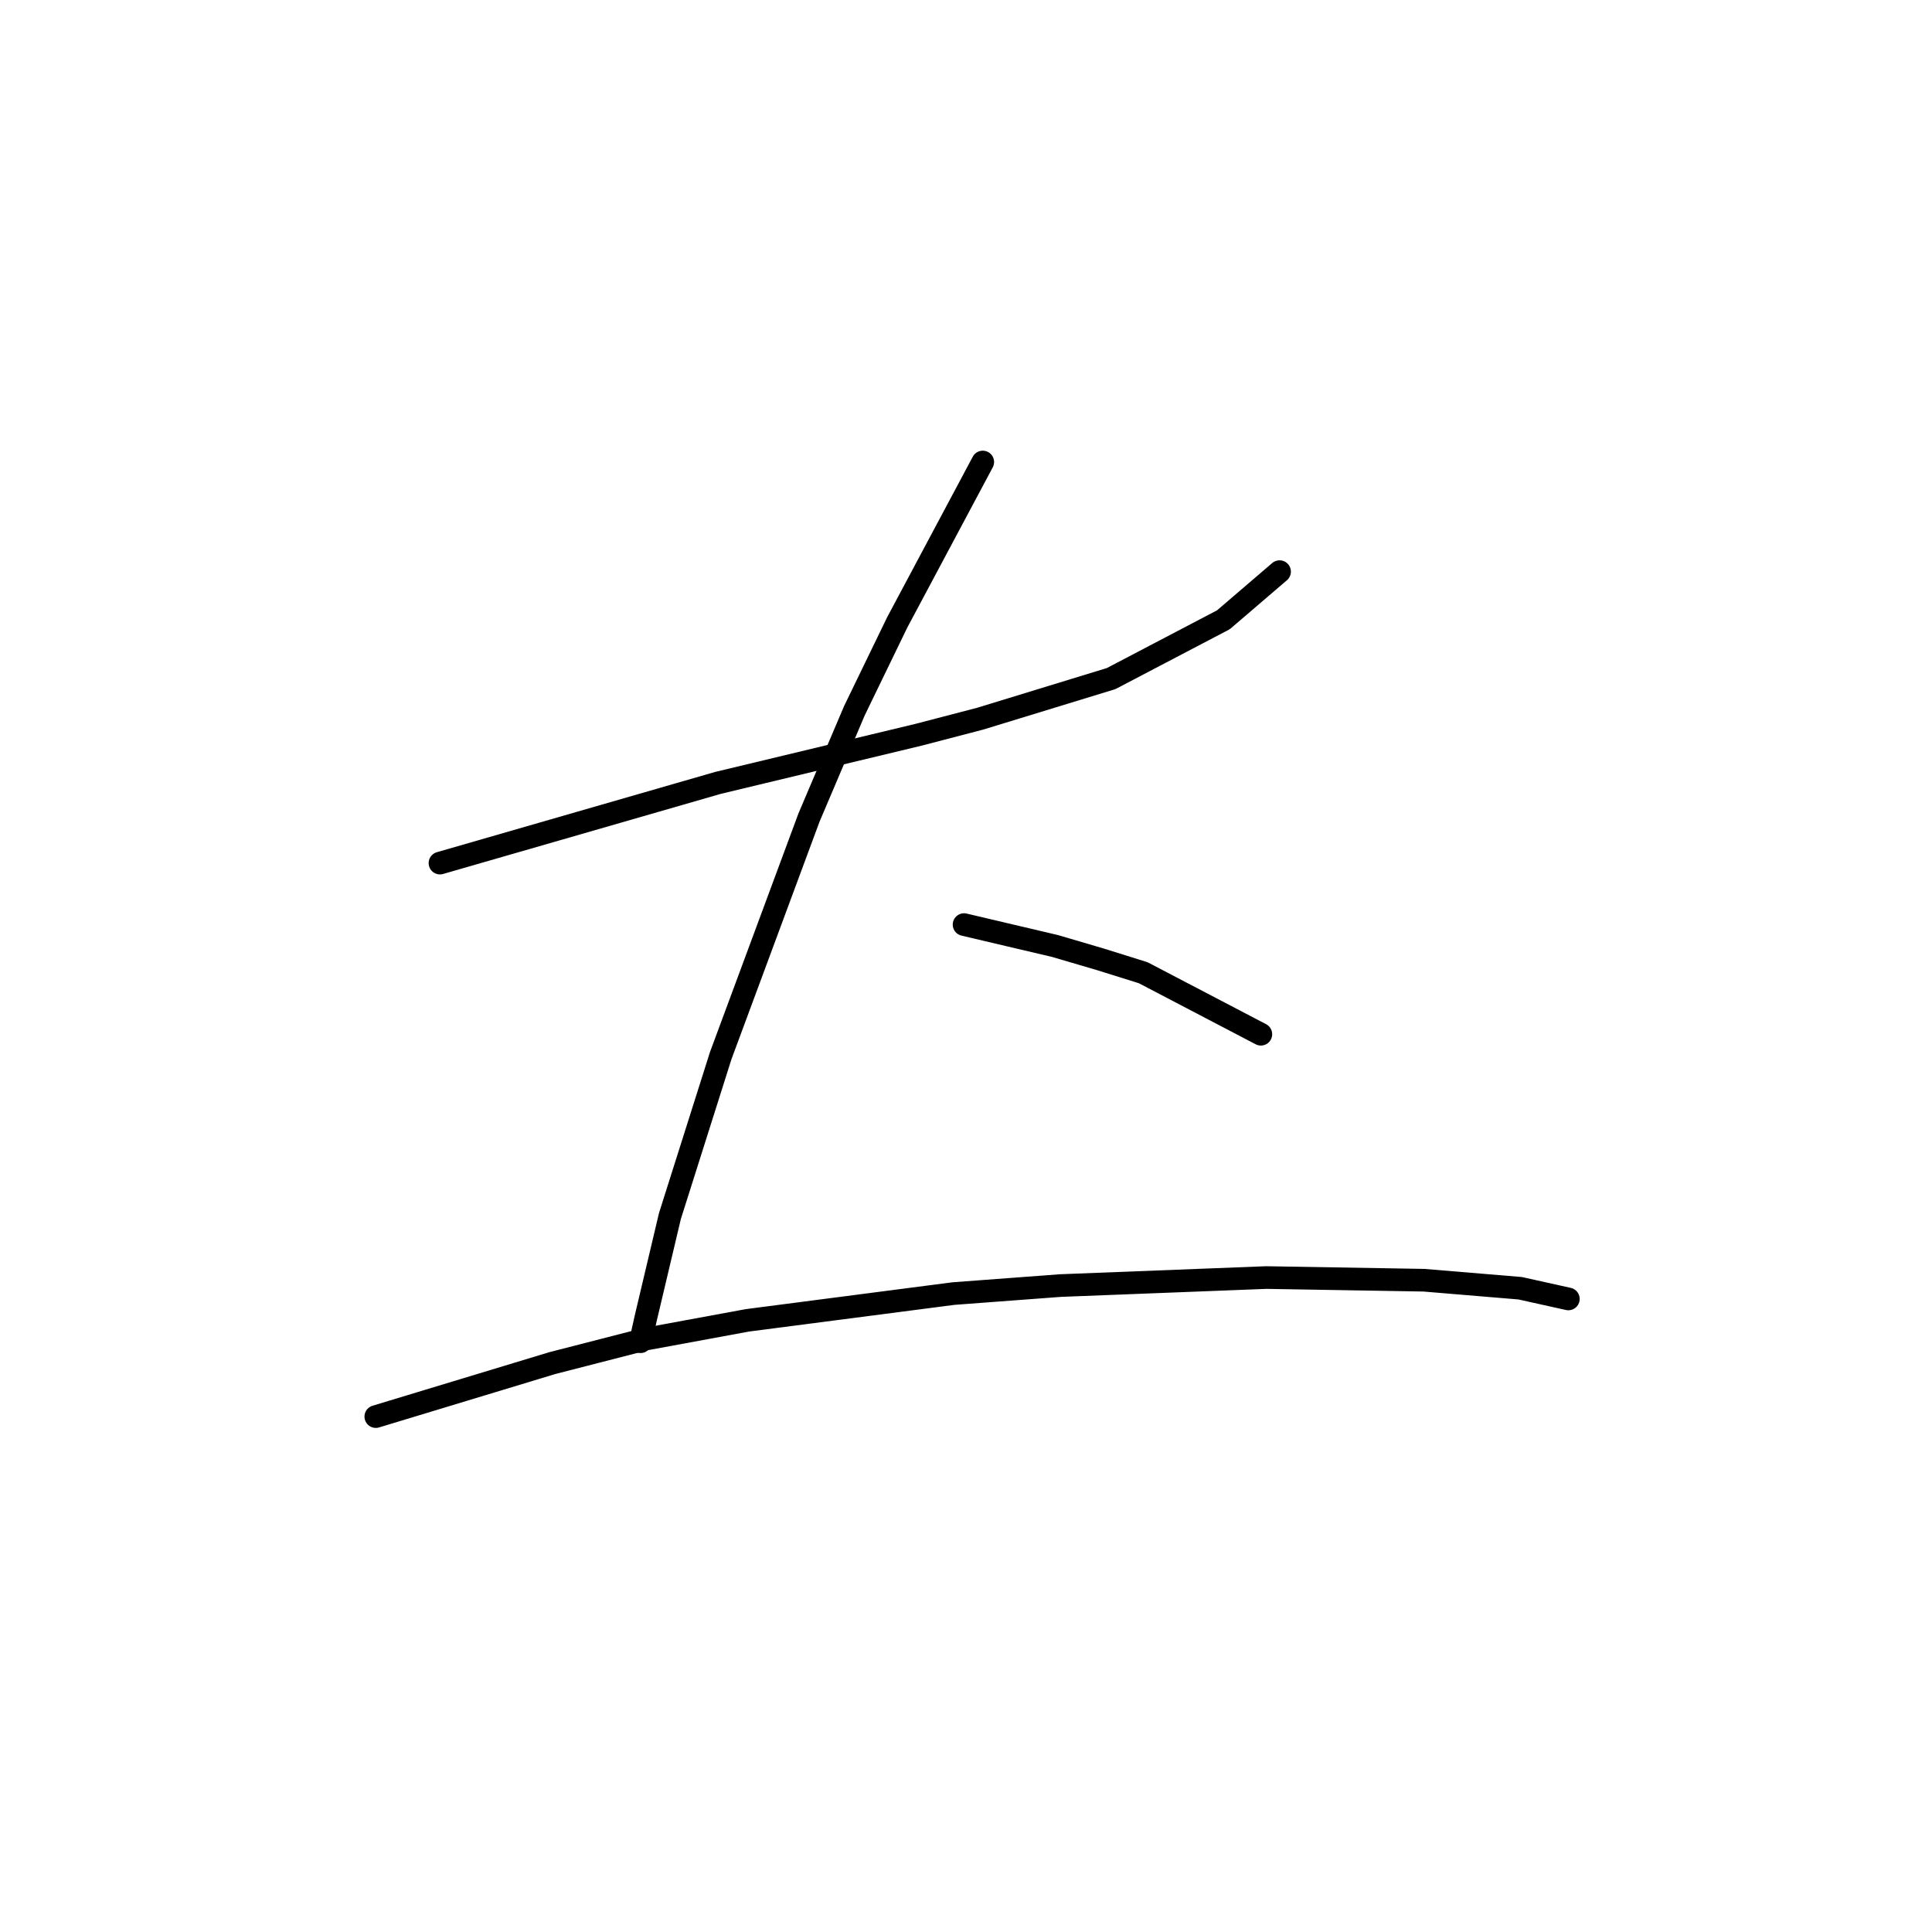 <?xml version="1.0" standalone="no"?>
    <svg width="256" height="256" xmlns="http://www.w3.org/2000/svg" version="1.1">
    <polyline stroke="black" stroke-width="3" stroke-linecap="round" fill="transparent" stroke-linejoin="round" points="58.298 114.364 76.722 109.05 95.146 103.735 121.719 97.358 129.868 95.232 147.229 89.917 162.109 82.123 169.55 75.745 169.55 75.745 " />
        <polyline stroke="black" stroke-width="3" stroke-linecap="round" fill="transparent" stroke-linejoin="round" points="130.222 61.219 124.553 71.848 118.884 82.477 113.215 94.169 107.192 108.341 95.5 139.874 88.768 161.133 85.58 174.596 84.871 177.785 84.871 177.785 " />
        <polyline stroke="black" stroke-width="3" stroke-linecap="round" fill="transparent" stroke-linejoin="round" points="127.742 122.513 133.765 123.931 139.788 125.348 145.811 127.119 151.48 128.891 167.07 137.04 167.07 137.04 " />
        <polyline stroke="black" stroke-width="3" stroke-linecap="round" fill="transparent" stroke-linejoin="round" points="49.795 187.706 61.487 184.162 73.179 180.619 85.58 177.431 99.043 174.951 126.325 171.407 140.497 170.345 167.778 169.282 188.682 169.636 201.437 170.699 207.815 172.116 207.815 172.116 " />
        </svg>